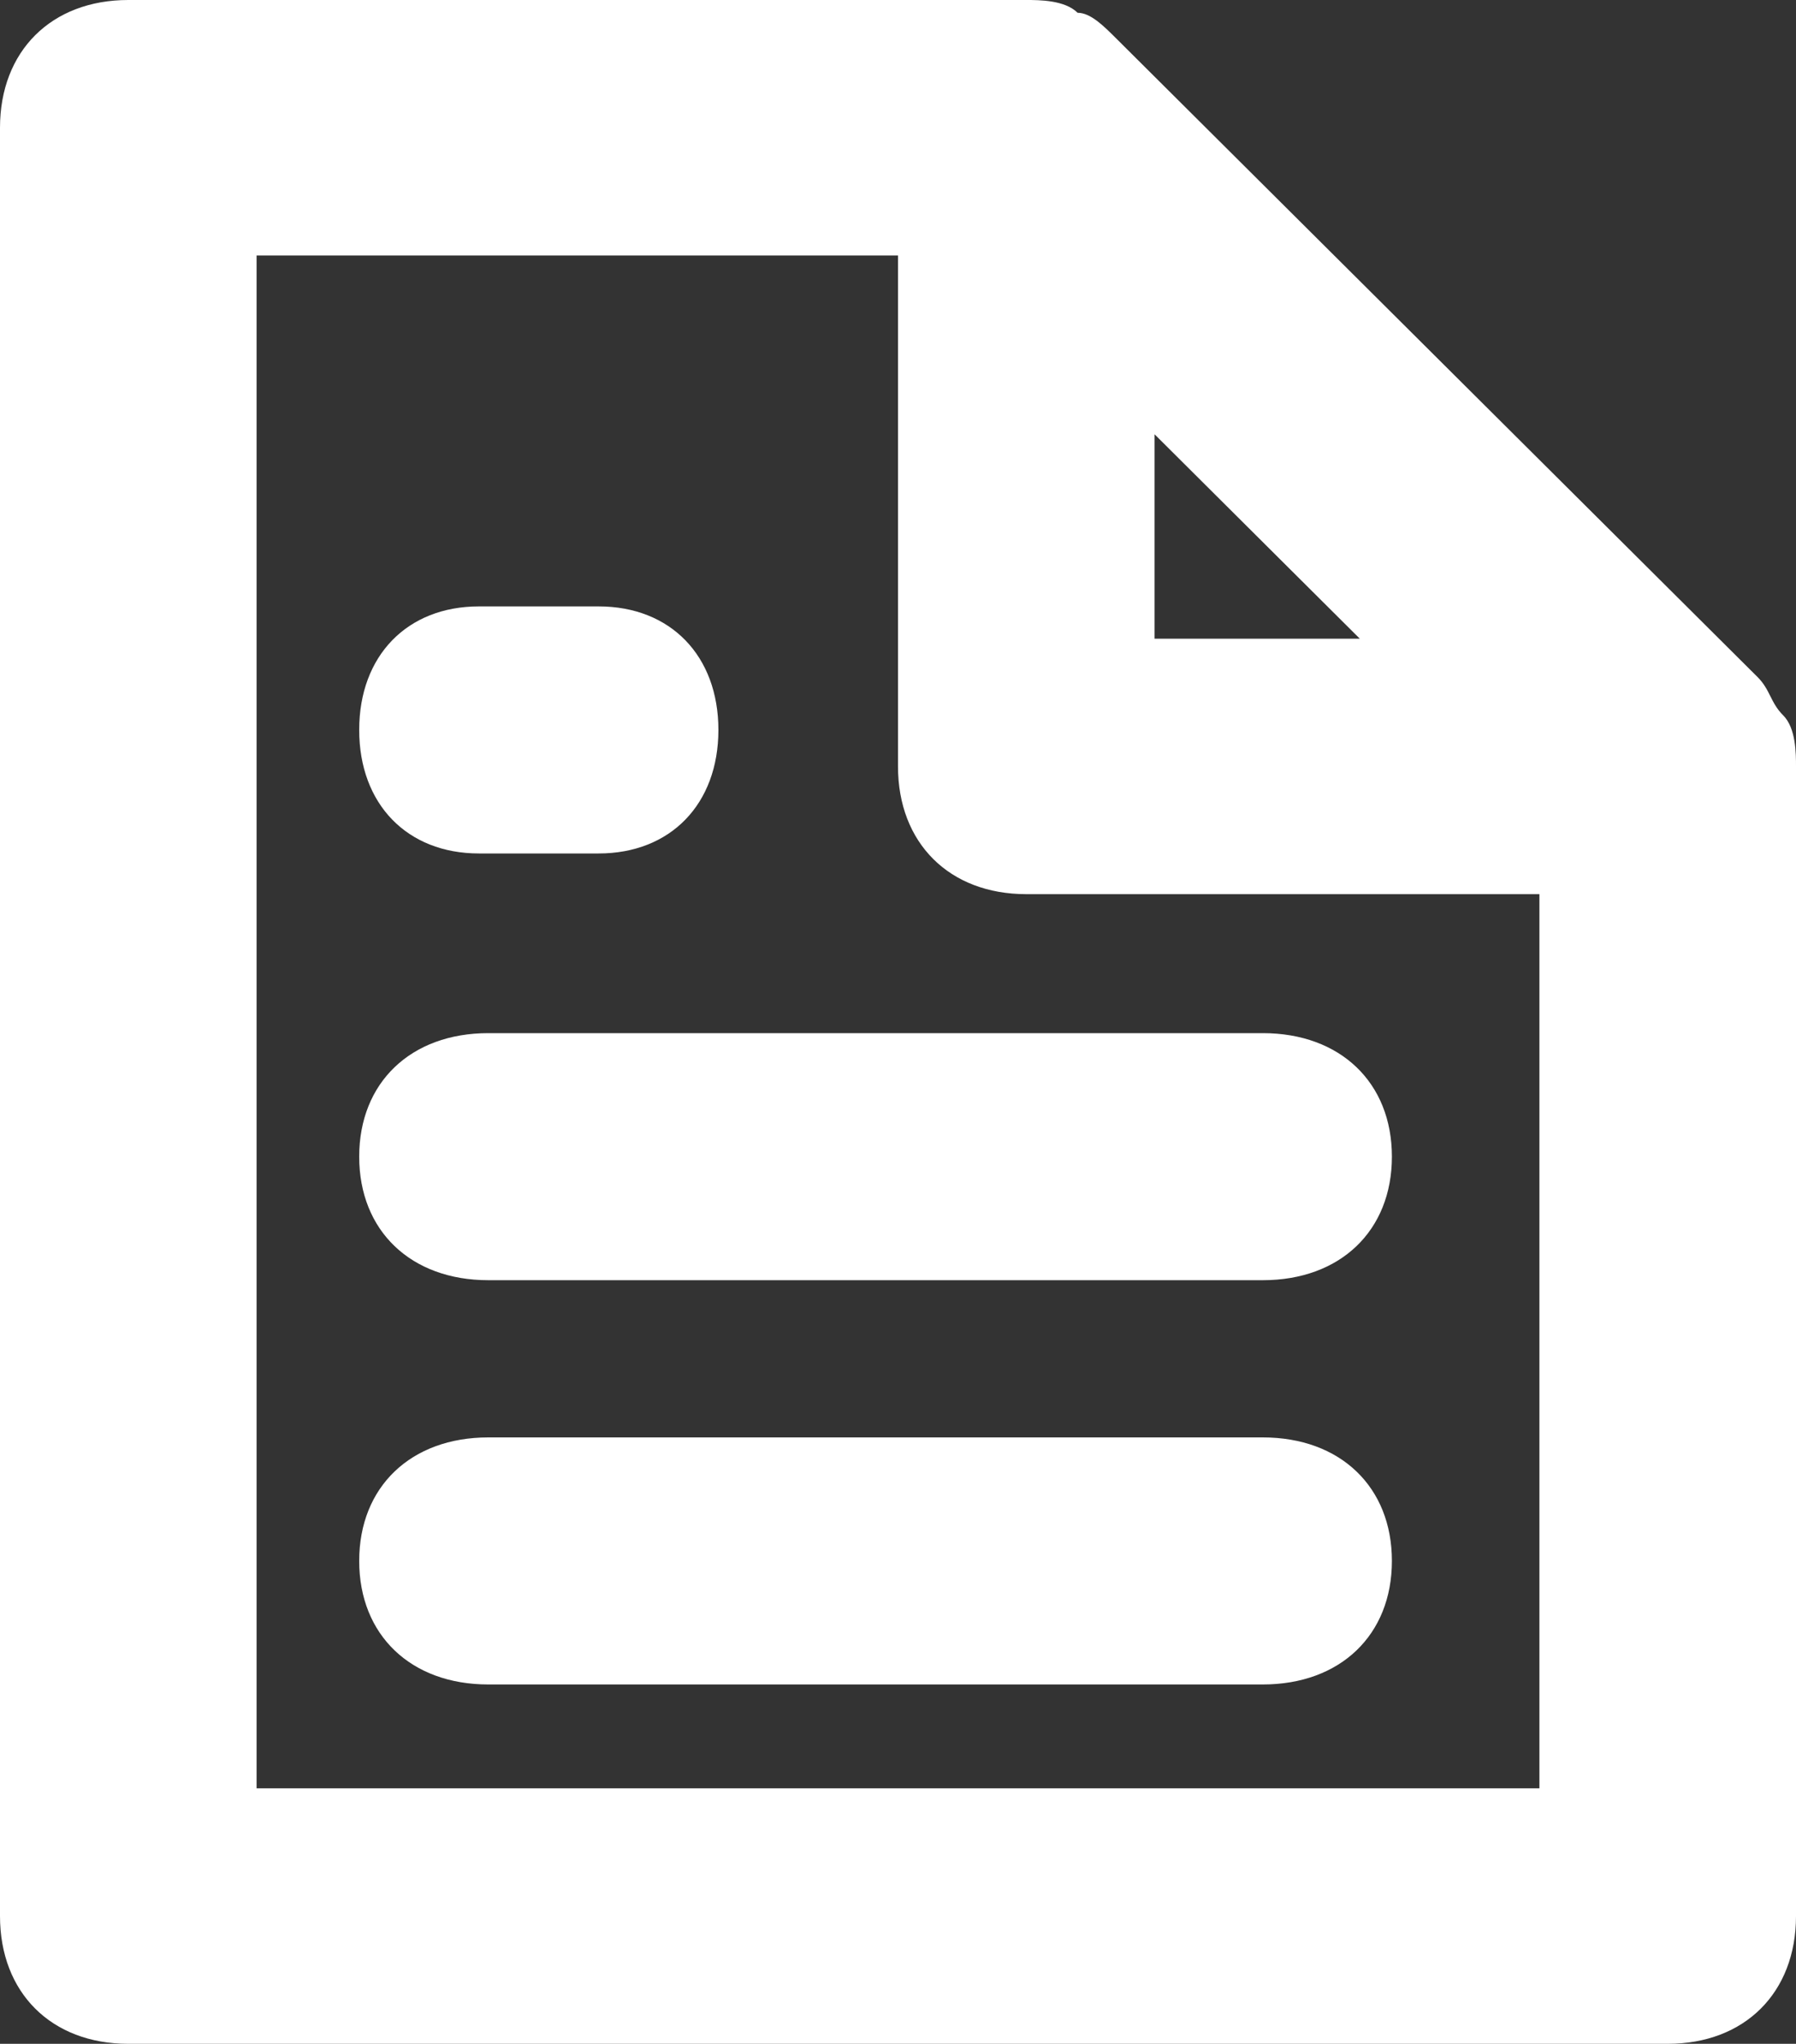 <?xml version="1.0" encoding="UTF-8"?>
<svg width="80px" height="91px" viewBox="0 0 80 91" version="1.1" xmlns="http://www.w3.org/2000/svg" xmlns:xlink="http://www.w3.org/1999/xlink">
    <rect x="0" y="0" width="80" height="91" fill="#333333" stroke="none"/>
    <!-- Generator: sketchtool 47.1 (45422) - http://www.bohemiancoding.com/sketch -->
    <title>30E17616-6297-413F-AB8A-9A6F7337B4BE</title>
    <desc>Created with sketchtool.</desc>
    <defs></defs>
    <g id="MediaPress-UI" stroke="none" stroke-width="1" fill="none" fill-rule="evenodd">
        <g id="Style-Guide-/-none" transform="translate(-782, -257)" fill-rule="nonzero" fill="#FFFFFF">
            <g id="Preview-Icon-Copy-9" transform="translate(782, 257)">
                <path d="M79.429,31.85 C78.857,31.281 78.857,30.712 78.286,30.144 L49.714,1.706 C49.143,1.137 48.571,0.569 48,0.569 C47.429,0 46.286,0 45.714,0 L5.714,0 C2.286,0 0,2.275 0,5.688 L0,85.312 C0,88.725 2.286,91 5.714,91 L74.286,91 C77.714,91 80,88.725 80,85.312 L80,34.125 C80,33.556 80,32.419 79.429,31.85 Z M51.429,19.337 L60.571,28.438 L51.429,28.438 L51.429,19.337 Z M68.571,79.625 L11.429,79.625 L11.429,11.375 L40,11.375 L40,34.125 C40,37.538 42.286,39.812 45.714,39.812 L68.571,39.812 L68.571,79.625 Z" id="Shape"></path>
                <path d="M21.333,38 L26.667,38 C29.867,38 32,35.8 32,32.5 C32,29.2 29.867,27 26.667,27 L21.333,27 C18.133,27 16,29.2 16,32.5 C16,35.8 18.133,38 21.333,38 Z" id="Shape"></path>
                <path d="M16,51.5 C16,54.8 18.3,57 21.75,57 L56.25,57 C59.7,57 62,54.8 62,51.5 C62,48.2 59.7,46 56.25,46 L21.75,46 C18.3,46 16,48.2 16,51.5 Z" id="Shape"></path>
                <path d="M56.25,64 L21.75,64 C18.3,64 16,66.2 16,69.5 C16,72.8 18.3,75 21.75,75 L56.25,75 C59.7,75 62,72.8 62,69.5 C62,66.2 59.7,64 56.25,64 Z" id="Shape"></path>
            </g>
        </g>
    </g>
</svg>